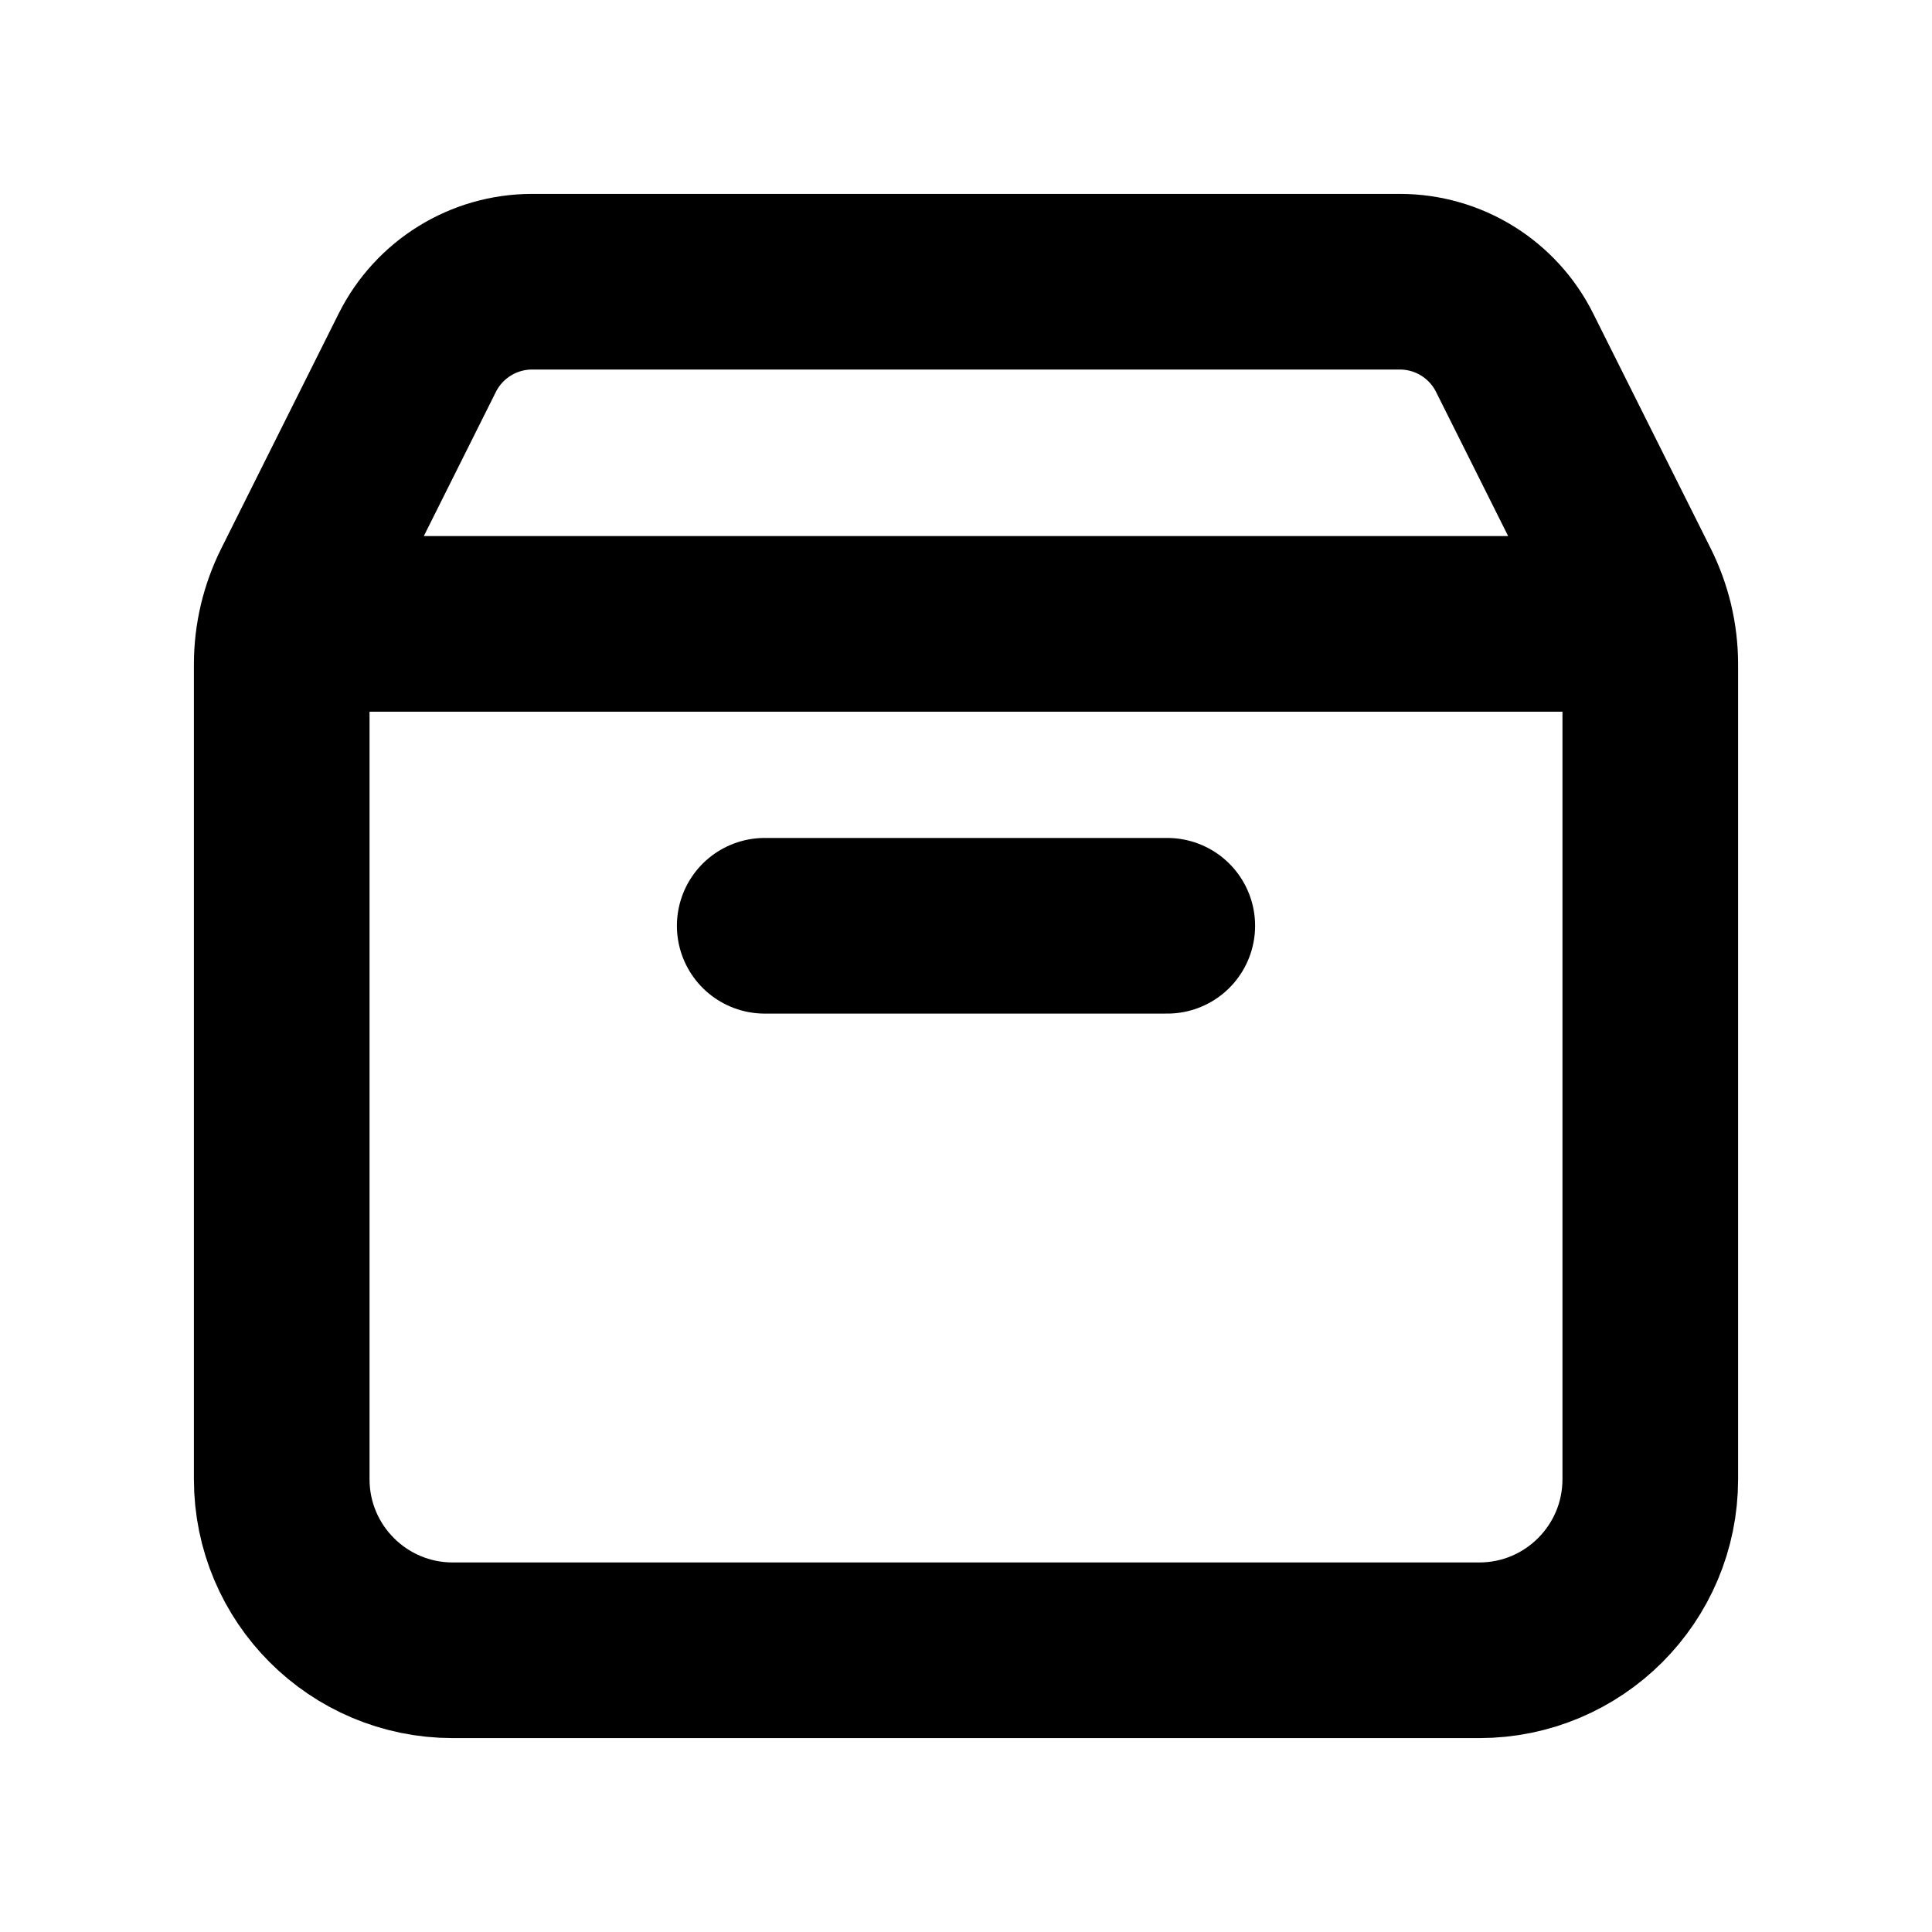 <svg width="22" height="22" viewBox="0 0 22 22" fill="none" xmlns="http://www.w3.org/2000/svg">
<path d="M18.737 7.104H3.263M13.292 10.542C11.39 10.542 8.708 10.542 8.708 10.542M18.792 7.564V16.844C18.792 17.92 17.92 18.792 16.844 18.792H5.156C4.08 18.792 3.208 17.92 3.208 16.844V7.564C3.208 7.262 3.279 6.963 3.414 6.693L4.752 4.016C5 3.521 5.506 3.208 6.059 3.208H15.941C16.494 3.208 17 3.521 17.247 4.016L18.586 6.693C18.721 6.963 18.792 7.262 18.792 7.564Z" stroke="black" stroke-width="2" stroke-linecap="round" stroke-linejoin="round"/>
</svg>
